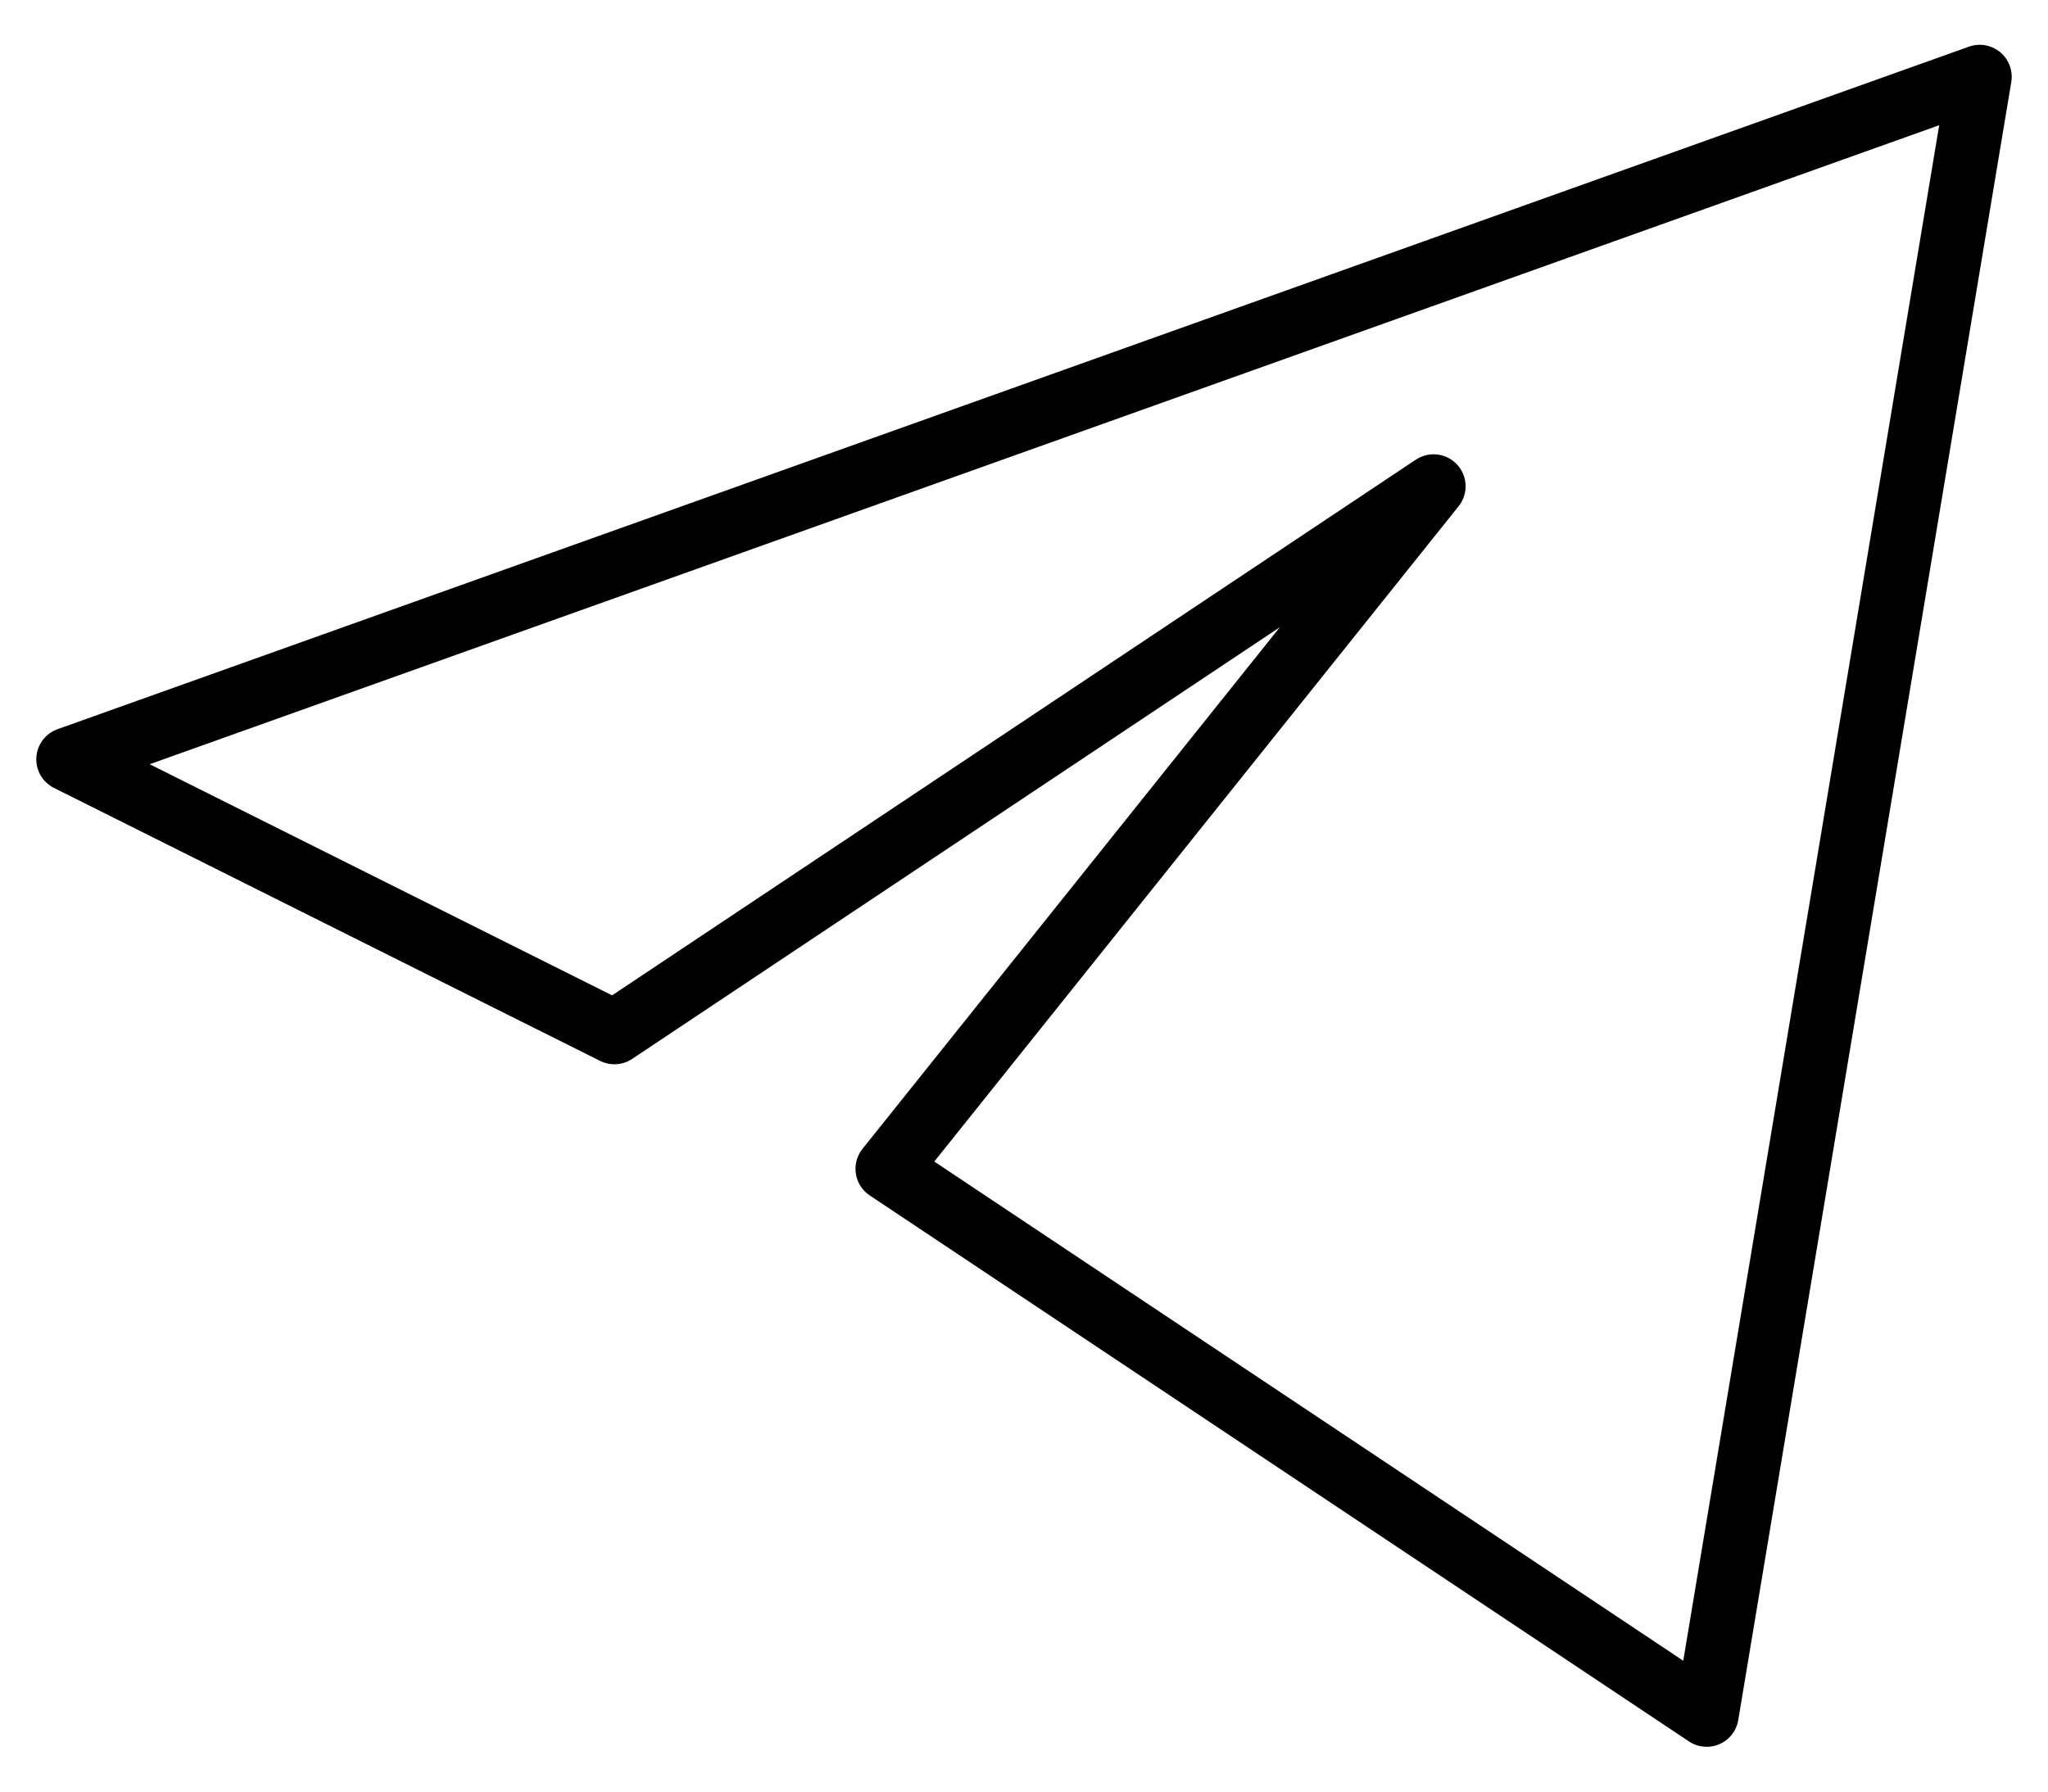 <svg width="32" height="28" viewBox="0 0 32 28" fill="none" xmlns="http://www.w3.org/2000/svg">
<path d="M30.933 1.2L1.067 11.867L9.6 16.133L22.4 7.6L13.867 18.267L26.667 26.8L30.933 1.2Z" stroke="black" stroke-linejoin="round"/>
</svg>
